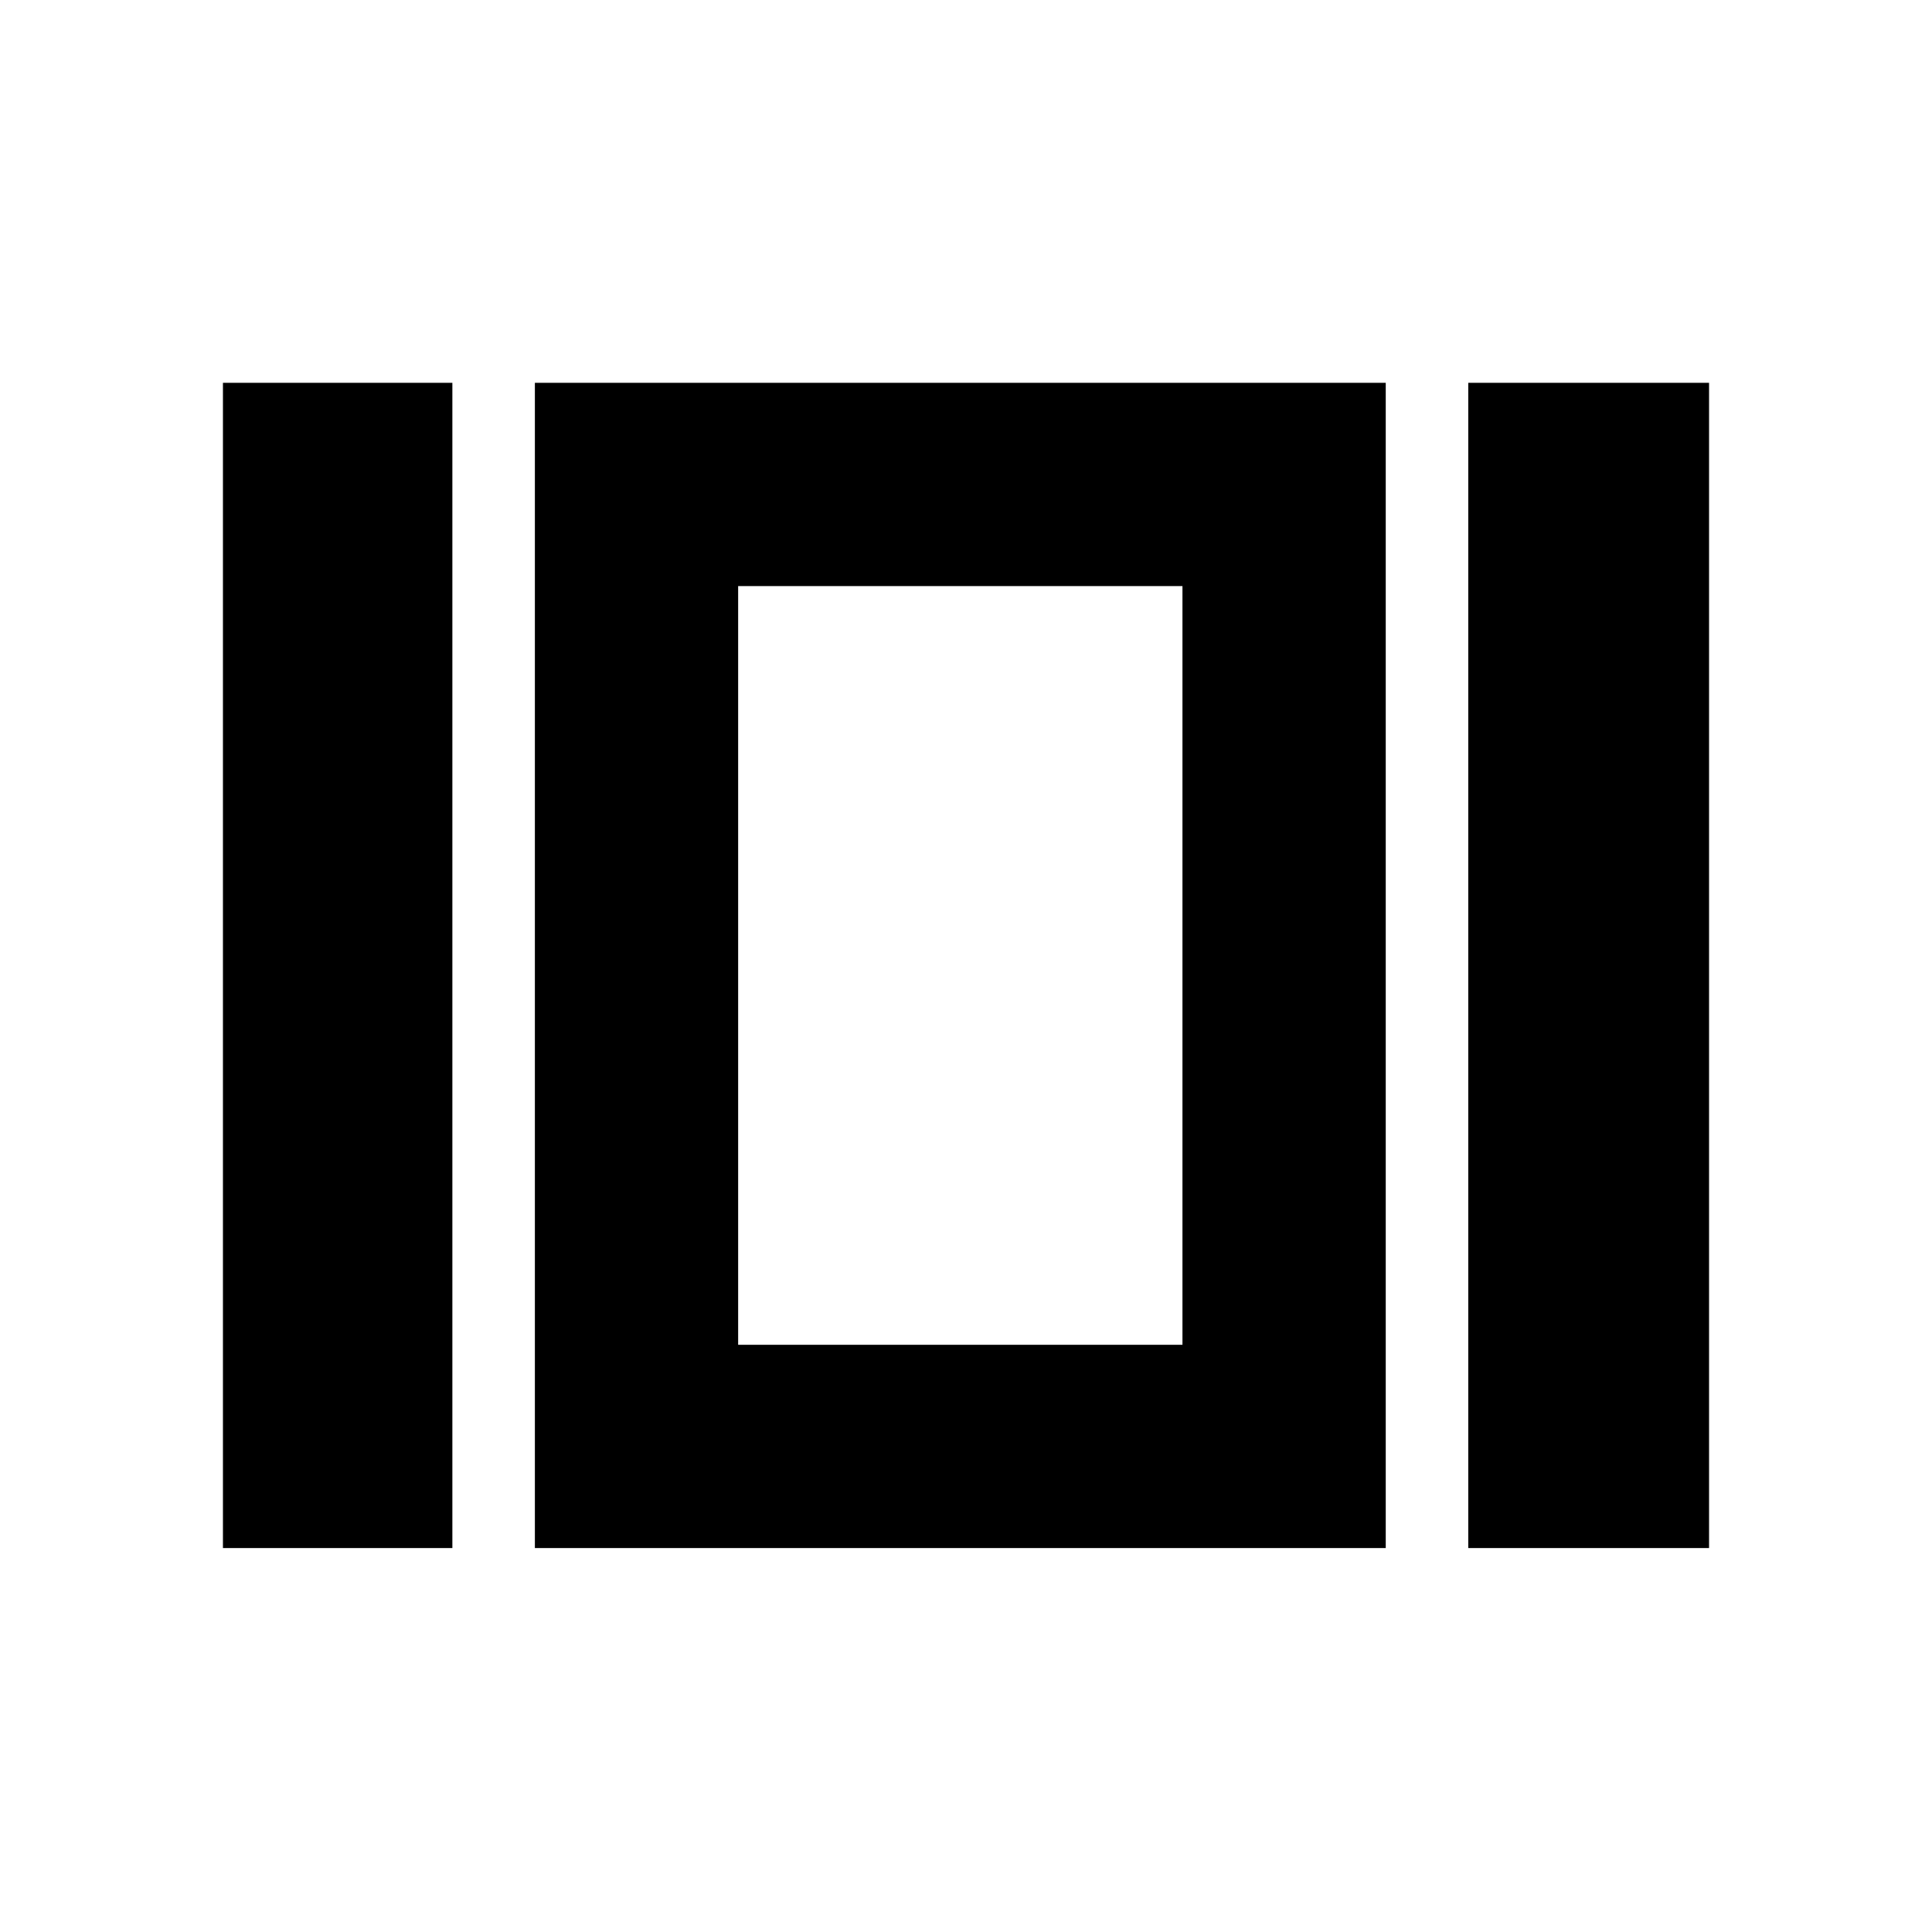 <svg xmlns="http://www.w3.org/2000/svg" height="24" viewBox="0 -960 960 960" width="24"><path d="M110.78-190.78v-579h114v579h-114Zm155 0v-579h422.79v579H265.78Zm463.79 0v-579h119.65v579H729.57Zm-362.79-101h220.78v-377H366.78v377Zm110.39-188.79Z"/></svg>